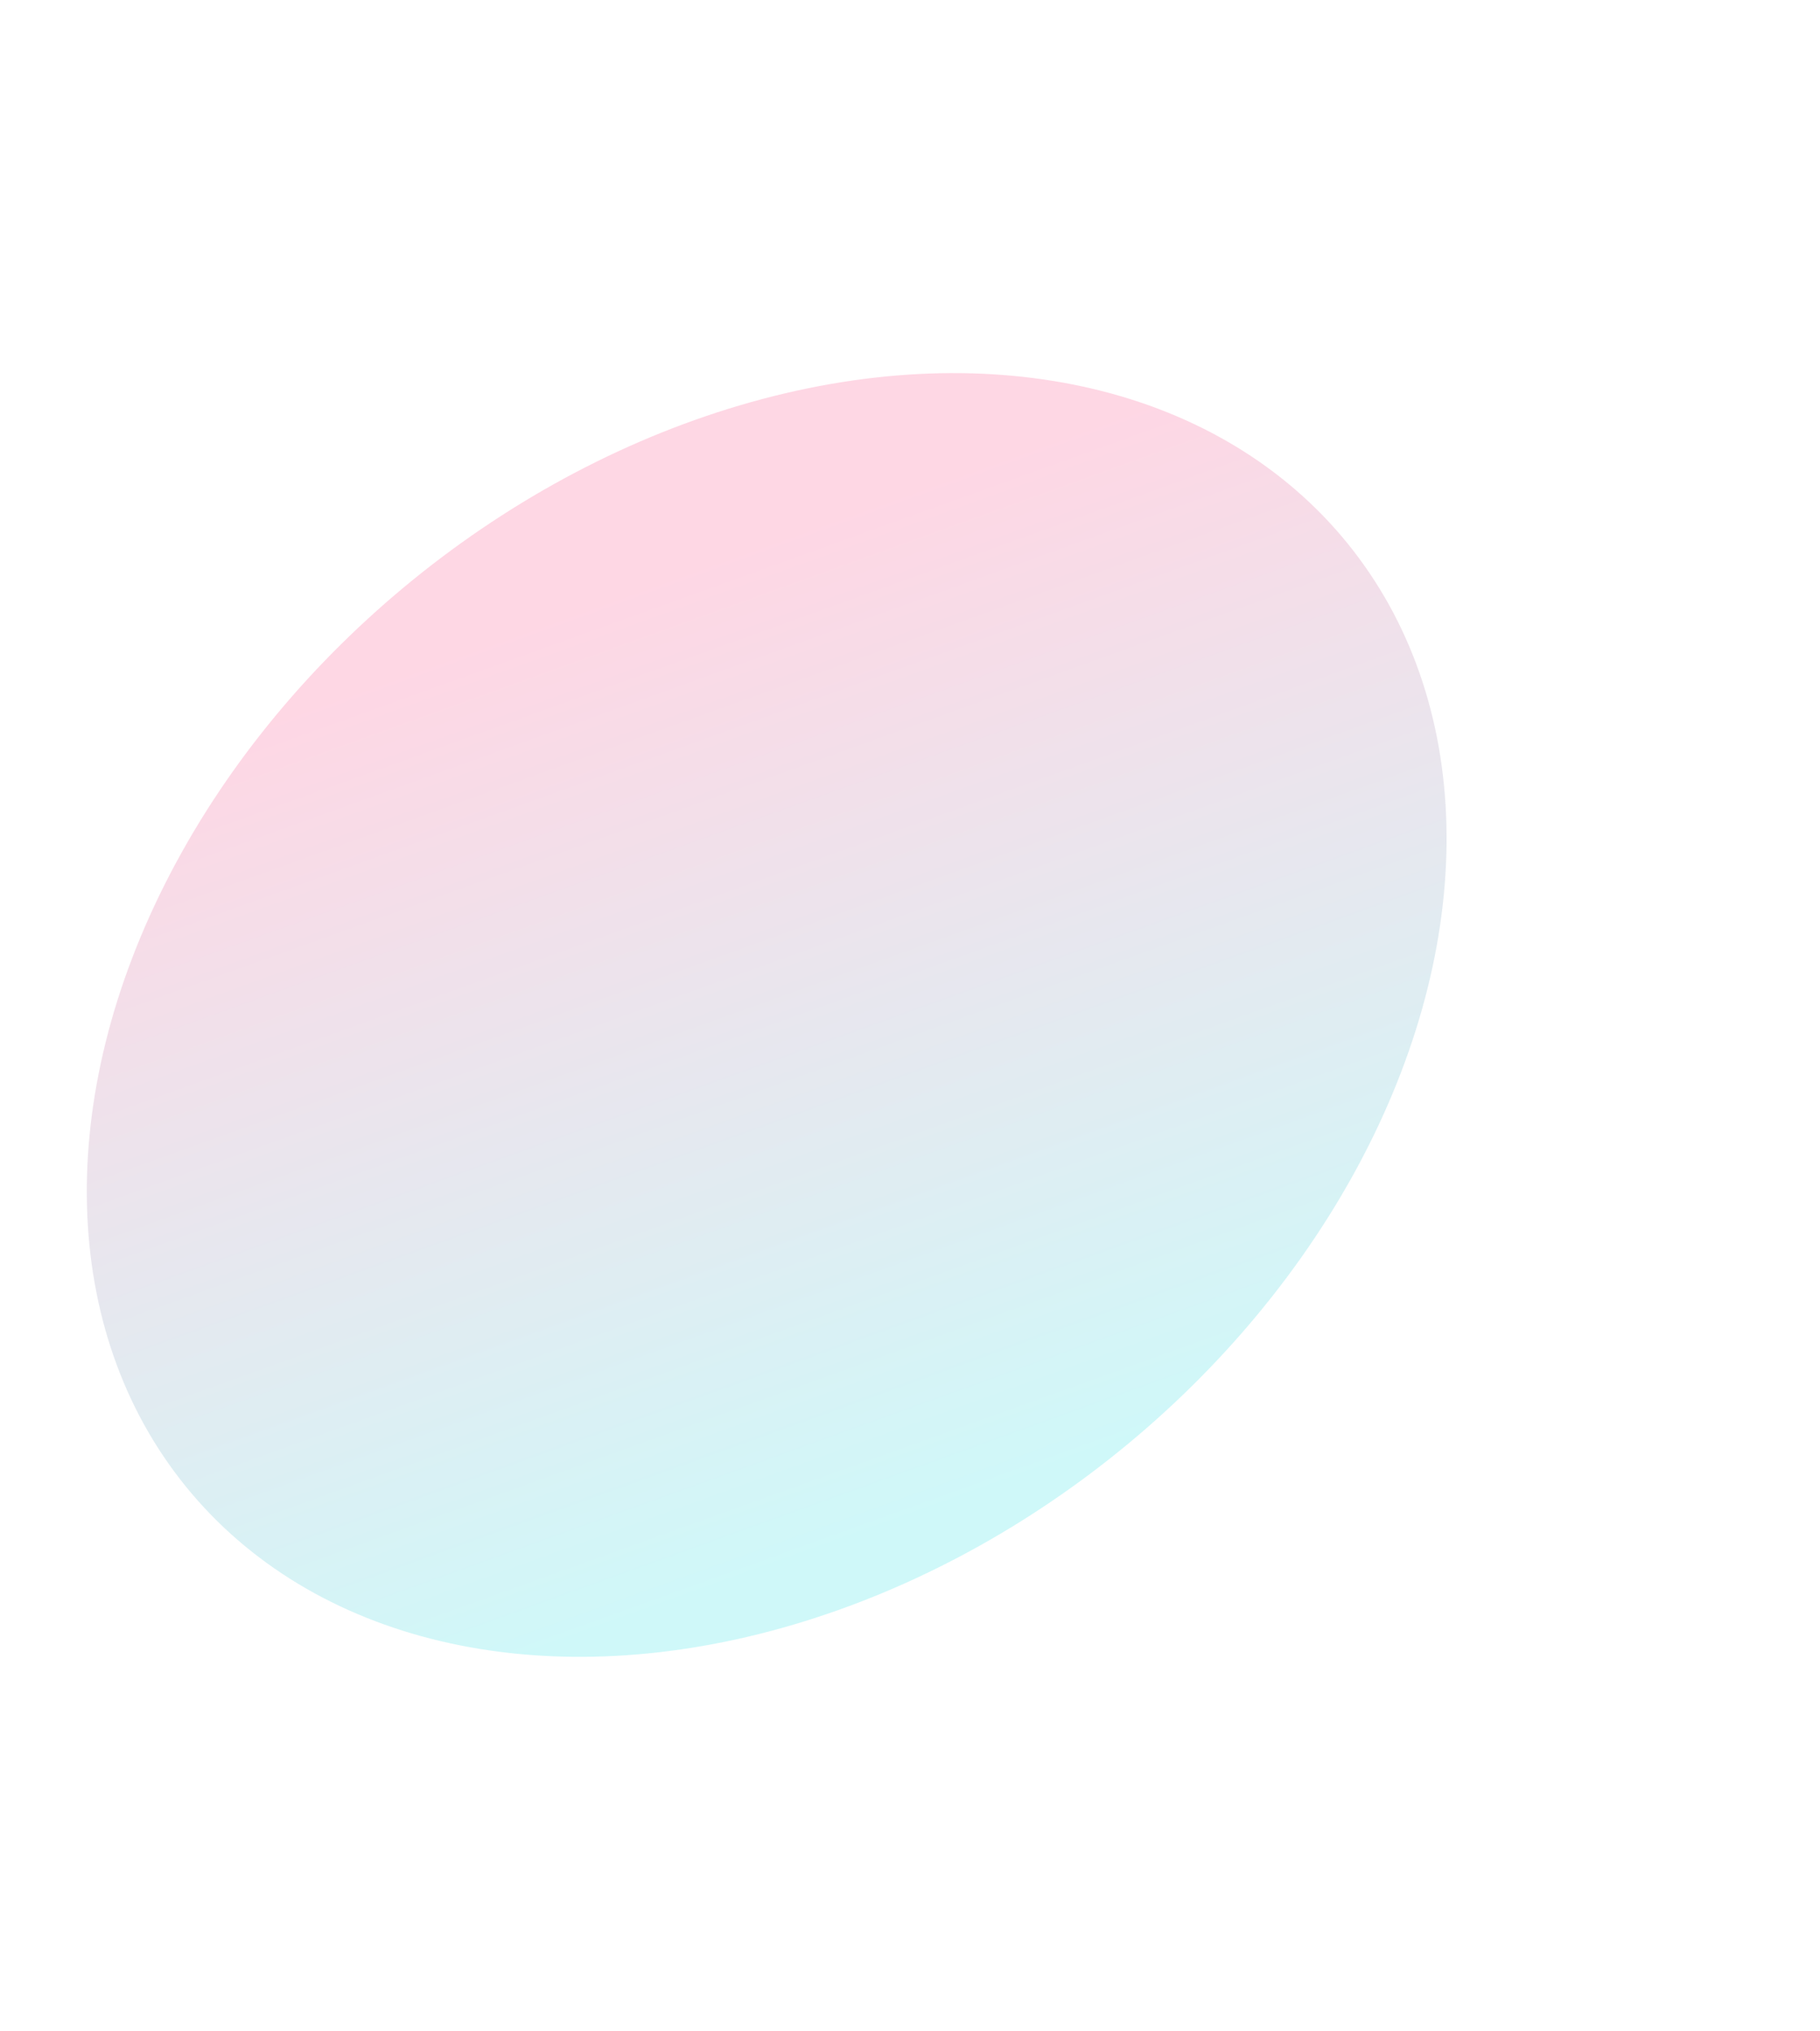 <svg width="978" height="1091" viewBox="0 0 978 1091" fill="none" xmlns="http://www.w3.org/2000/svg">
<g opacity="0.4" filter="url(#filter0_f_3_2134)">
<ellipse cx="411.993" cy="545.245" rx="401.986" ry="301.292" transform="rotate(-39.056 411.993 545.245)" fill="url(#paint0_linear_3_2134)"/>
</g>
<defs>
<filter id="filter0_f_3_2134" x="-153.409" y="0.438" width="1130.8" height="1089.61" filterUnits="userSpaceOnUse" color-interpolation-filters="sRGB">
<feFlood flood-opacity="0" result="BackgroundImageFix"/>
<feBlend mode="normal" in="SourceGraphic" in2="BackgroundImageFix" result="shape"/>
<feGaussianBlur stdDeviation="100" result="effect1_foregroundBlur_3_2134"/>
</filter>
<linearGradient id="paint0_linear_3_2134" x1="411.993" y1="846.537" x2="585.478" y2="349.938" gradientUnits="userSpaceOnUse">
<stop stop-color="#87EEF0"/>
<stop offset="1" stop-color="#FD9ABC"/>
</linearGradient>
</defs>
</svg>
